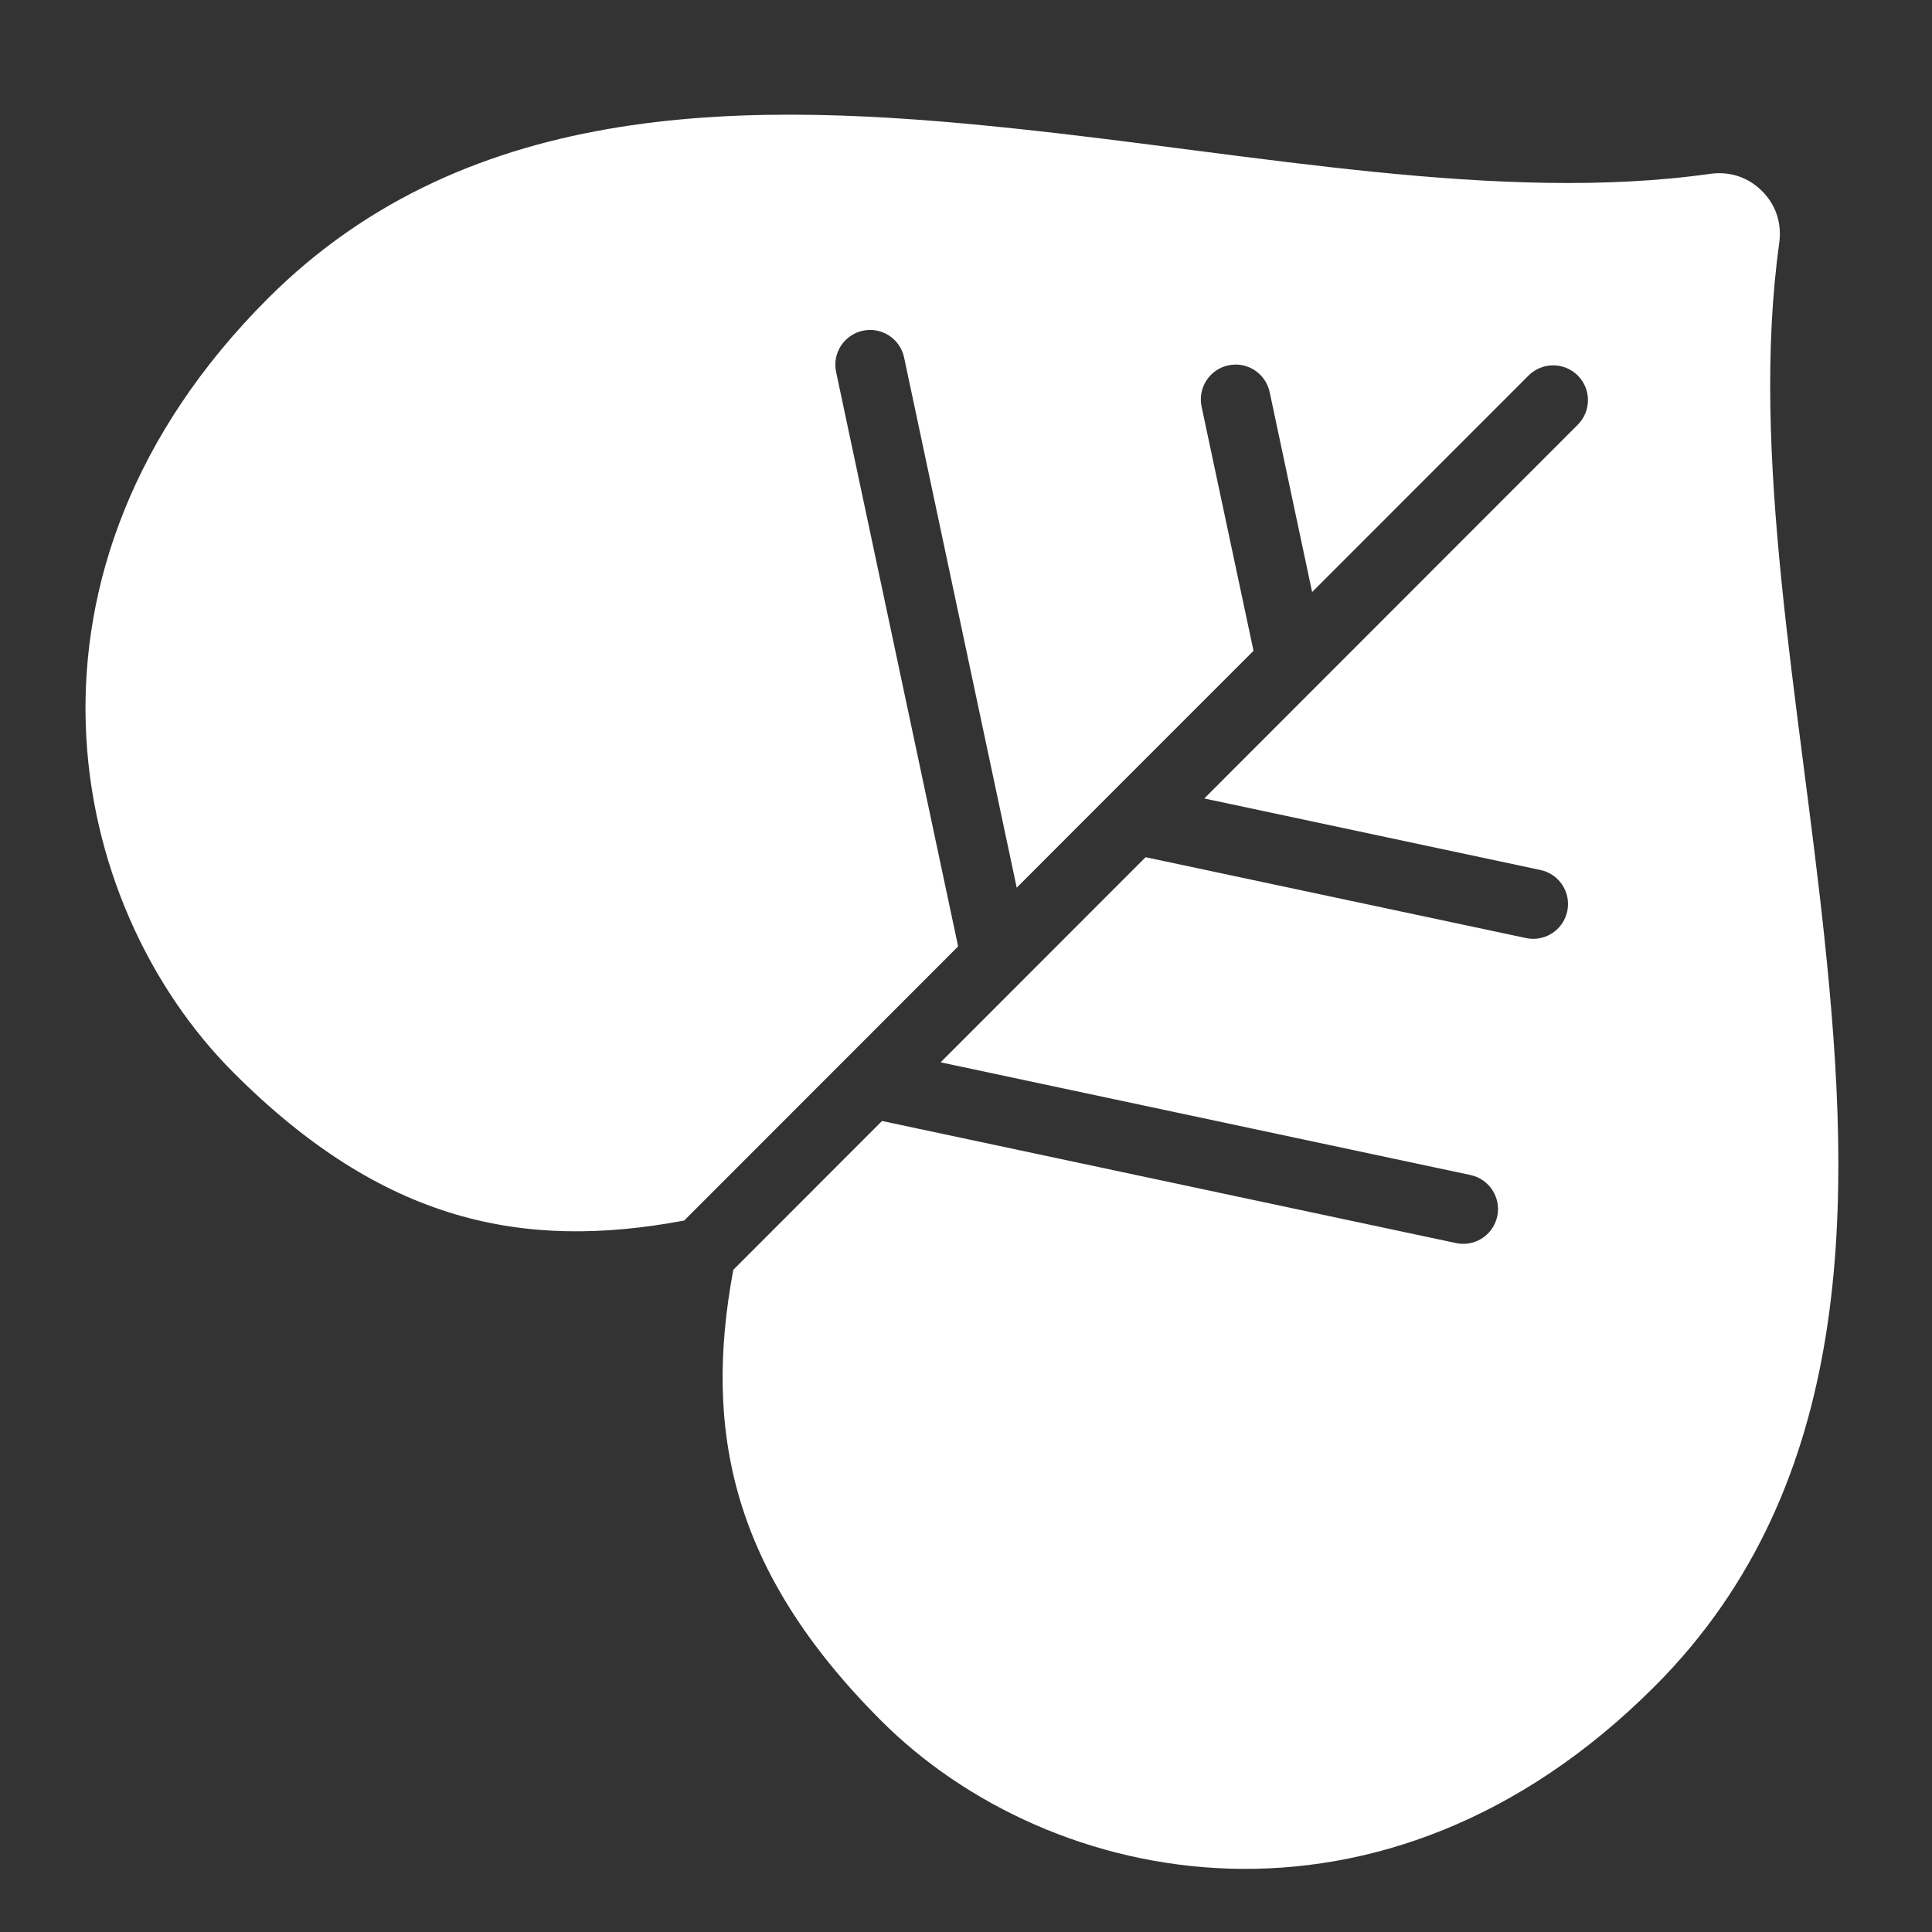 <?xml version="1.0" encoding="UTF-8" standalone="no"?>
<svg
   width="375"
   viewBox="0 0 375 375"
   height="375"
   version="1.0"
   id="svg31"
   sodipodi:docname="logo-w.svg"
   inkscape:version="1.1.1 (3bf5ae0d25, 2021-09-20)"
   xmlns:inkscape="http://www.inkscape.org/namespaces/inkscape"
   xmlns:sodipodi="http://sodipodi.sourceforge.net/DTD/sodipodi-0.dtd"
   xmlns="http://www.w3.org/2000/svg"
   xmlns:svg="http://www.w3.org/2000/svg">
  <rect x="0" y="0" width="375" height="375" fill="#333333" stroke="none"/>
  <defs
     id="defs35" />
  <sodipodi:namedview
     id="namedview33"
     pagecolor="#ffffff"
     bordercolor="#666666"
     borderopacity="1.0"
     inkscape:pageshadow="2"
     inkscape:pageopacity="0.0"
     inkscape:pagecheckerboard="0"
     showgrid="false"
     inkscape:zoom="1.0786667"
     inkscape:cx="28.275648"
     inkscape:cy="284.14709"
     inkscape:window-width="1920"
     inkscape:window-height="1017"
     inkscape:window-x="-8"
     inkscape:window-y="-8"
     inkscape:window-maximized="1"
     inkscape:current-layer="svg31" />
  <path
     fill="#ee2331"
     d="m 354.148,182.328 c 5.332,50.66 6.379,105.621 -32.98,144.996 -52.645,52.699 -117.41,39.426 -150.156,6.637 -28.996,-29 -34.516,-56.246 -28.676,-87.496 l 28.863,-28.883 111.418,23.699 c 0.473,0.102 0.945,0.152 1.398,0.152 3.125,0 5.926,-2.18 6.602,-5.355 0.773,-3.648 -1.555,-7.23 -5.199,-8.008 l -102.844,-21.875 39.785,-39.812 73.844,15.695 c 0.473,0.102 0.945,0.148 1.402,0.148 3.121,0 5.922,-2.176 6.598,-5.352 0.777,-3.648 -1.551,-7.23 -5.199,-8.008 l -65.254,-13.883 72.496,-72.551 c 2.633,-2.633 2.633,-6.906 0,-9.543 -2.648,-2.633 -6.922,-2.633 -9.555,0 l -42.012,42.027 -8.234,-38.785 c -0.777,-3.664 -4.355,-5.996 -8.02,-5.219 -3.645,0.777 -5.973,4.375 -5.199,8.023 l 10.078,47.383 -27.801,27.801 c -0.016,0.016 -0.031,0.035 -0.051,0.051 l -18.109,18.125 -21.859,-102.902 c -0.773,-3.648 -4.352,-5.98 -8,-5.203 -3.645,0.777 -5.973,4.359 -5.199,8.008 l 23.684,111.5 -21.621,21.637 c -0.019,0.016 -0.035,0.035 -0.051,0.051 L 132.801,236.906 C 101.574,242.766 74.383,237.277 45.351,208.223 12.59,175.453 -0.66,110.625 51.984,57.941 91.344,18.57 146.25,19.598 196.871,24.937 c 46.551,4.898 94.148,14.578 135.098,8.801 3.883,-0.523 7.375,0.691 10.043,3.344 2.668,2.668 3.848,6.164 3.344,10.051 -5.723,41.027 3.898,88.609 8.793,135.195 z"
     id="path25"
     sodipodi:nodetypes="ccccccscccccscccccccccccscccccccccccccccc"
     style="fill:#ffffff" />
</svg>
